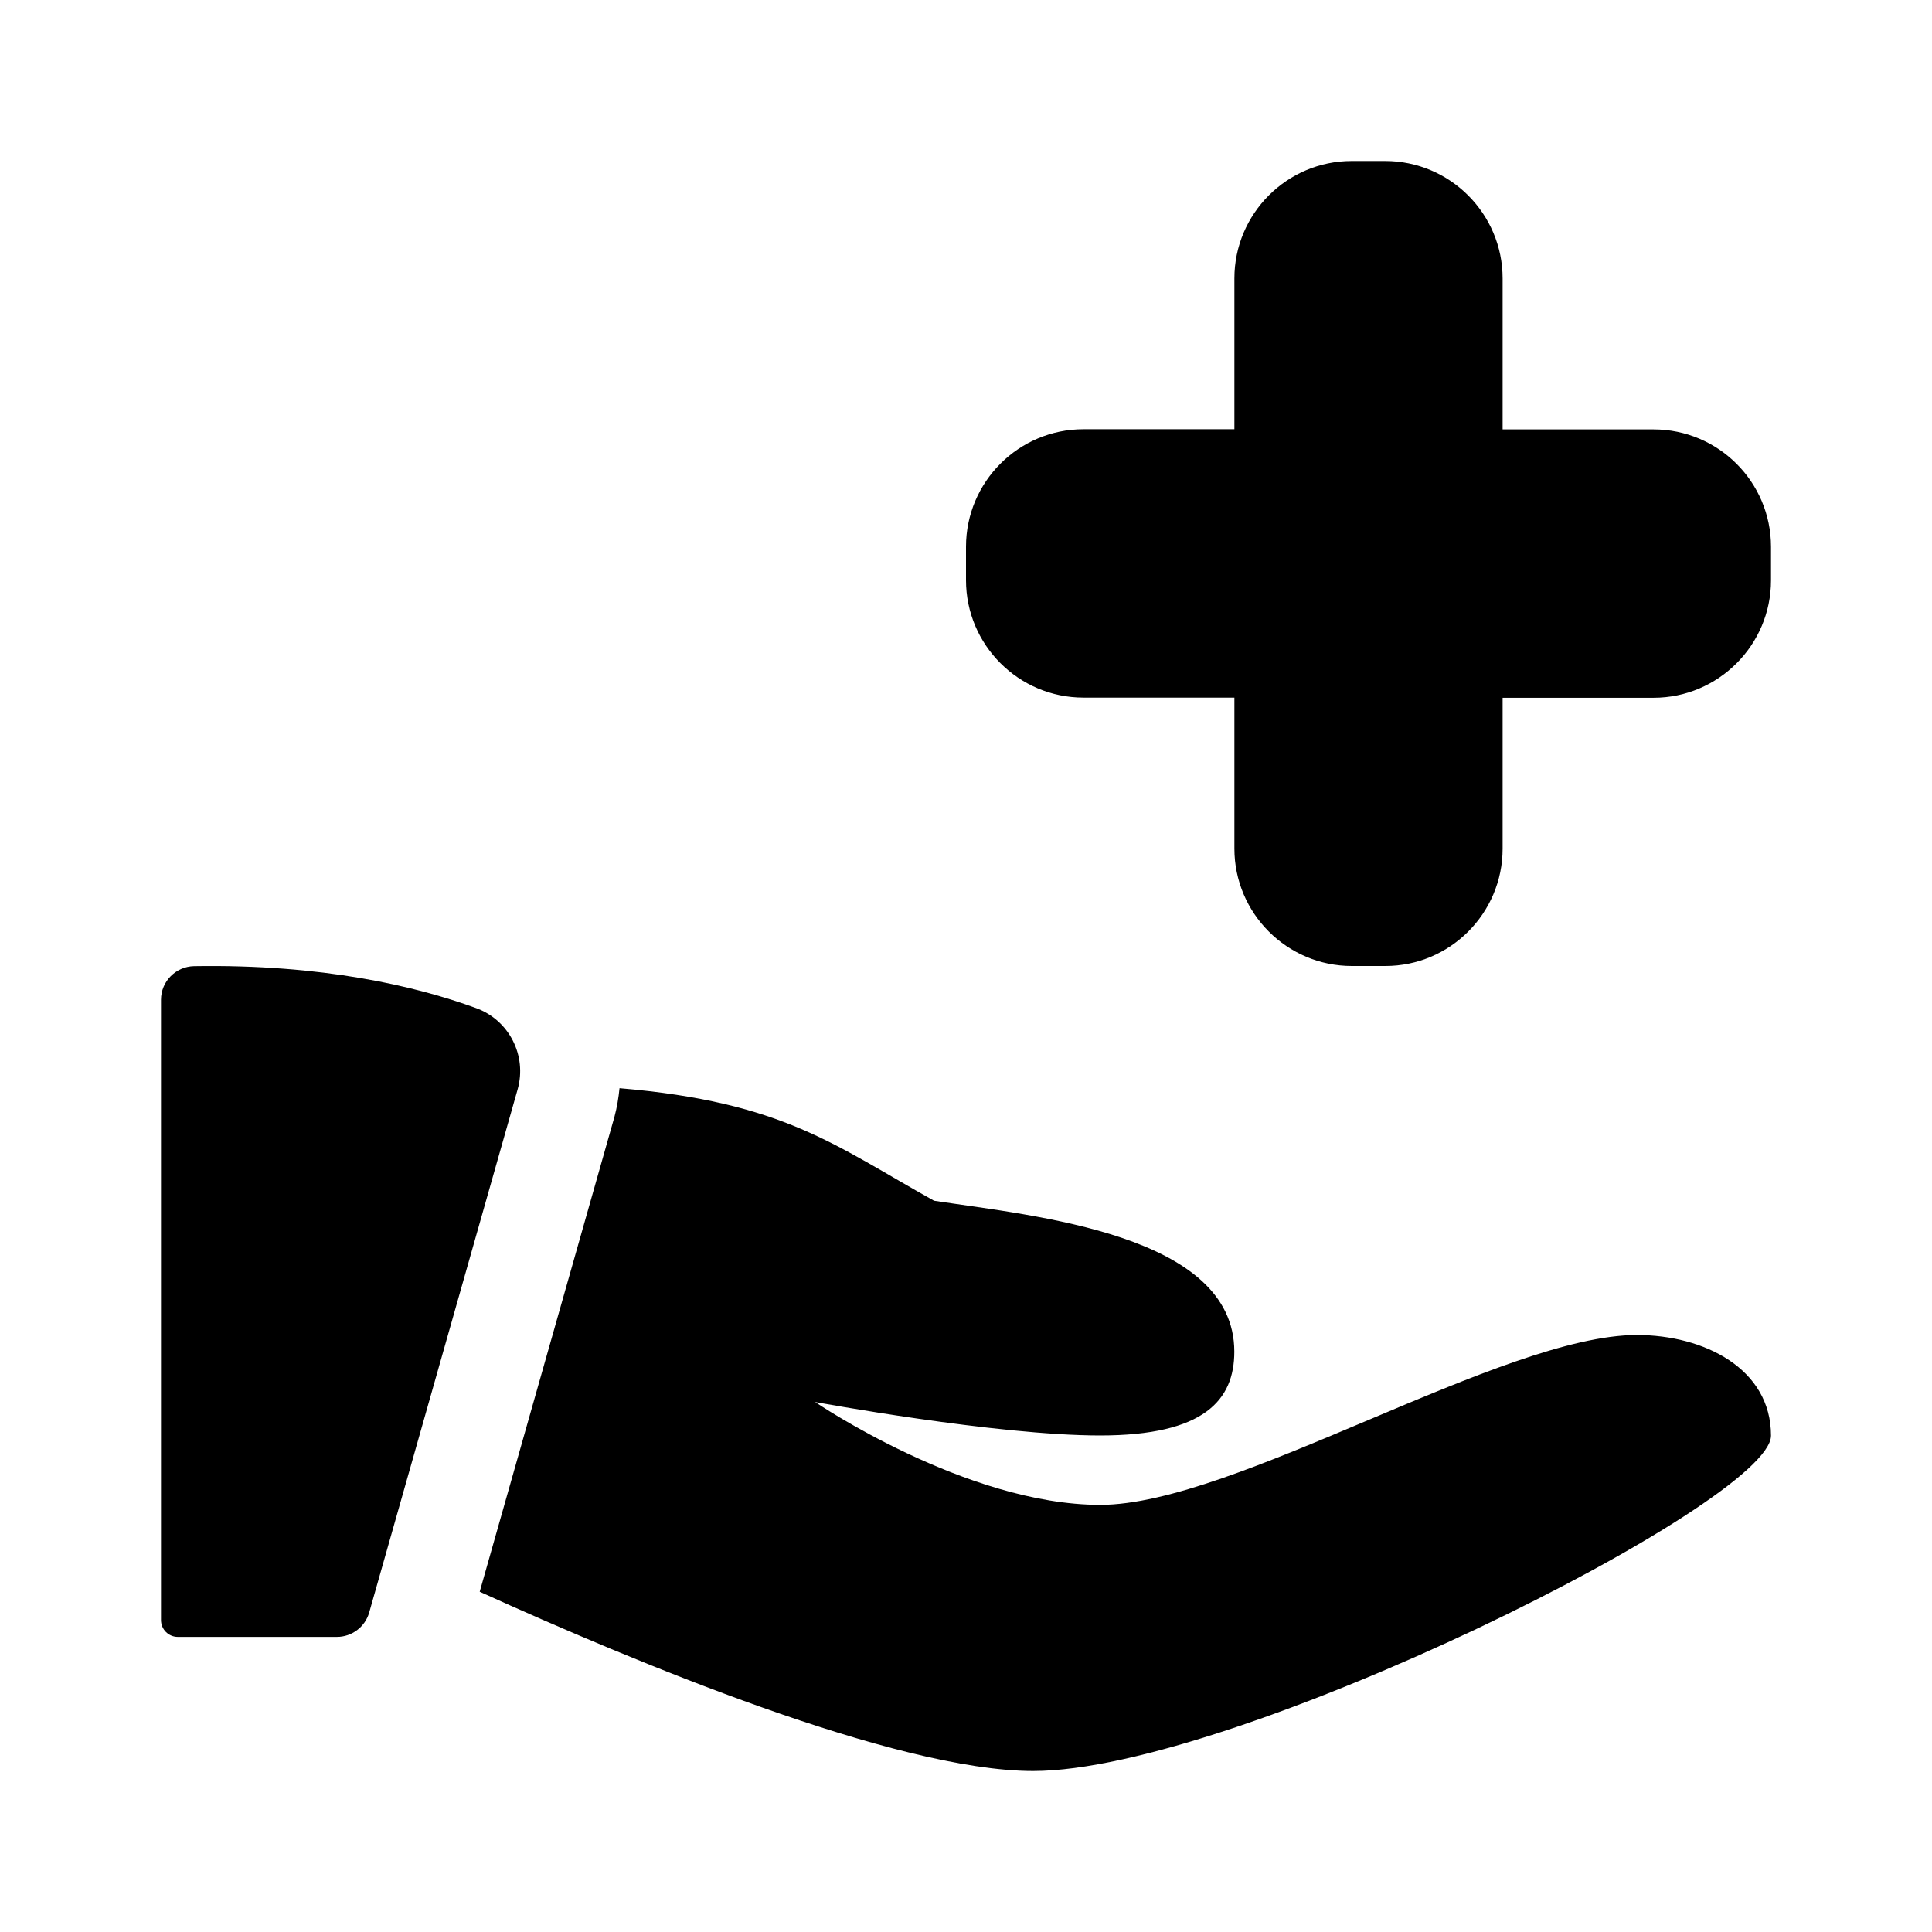 <svg width="24" height="24" viewBox="0 0 24 24" xmlns="http://www.w3.org/2000/svg">
    <path d="M17.209 12H16.793C15.989 12 15.334 11.346 15.334 10.541V8.666H13.459C12.655 8.666 12 8.012 12 7.207V6.791C12 5.987 12.654 5.332 13.459 5.332H15.334V3.458C15.334 2.654 15.988 2 16.791 2H17.207C18.011 2 18.666 2.654 18.666 3.459V5.334H20.541C21.345 5.334 22 5.987 22 6.793V7.209C22 8.012 21.346 8.668 20.541 8.668H18.666V10.543C18.666 11.346 18.012 12 17.209 12Z" />
    <path d="M2.41 12.002C2.183 12.007 2 12.192 2 12.419V20.125C2 20.241 2.094 20.334 2.209 20.334H4.185C4.371 20.334 4.535 20.21 4.586 20.032L6.43 13.533C6.549 13.113 6.324 12.672 5.914 12.523C5.159 12.247 4 11.976 2.41 12.002Z" />
    <path d="M20.334 16.584C18.668 16.584 15.334 18.694 13.668 18.694C12.002 18.694 10.125 17.416 10.125 17.416C10.125 17.416 12.37 17.832 13.666 17.832C14.963 17.832 15.333 17.39 15.333 16.791C15.333 15.332 12.855 15.106 11.603 14.916C10.373 14.231 9.734 13.69 7.696 13.518C7.684 13.636 7.665 13.754 7.633 13.873L5.959 19.773C7.855 20.634 11.12 22 12.834 22C15.334 22 22 18.666 22 17.834C22 17 21.166 16.584 20.334 16.584Z" />
</svg>